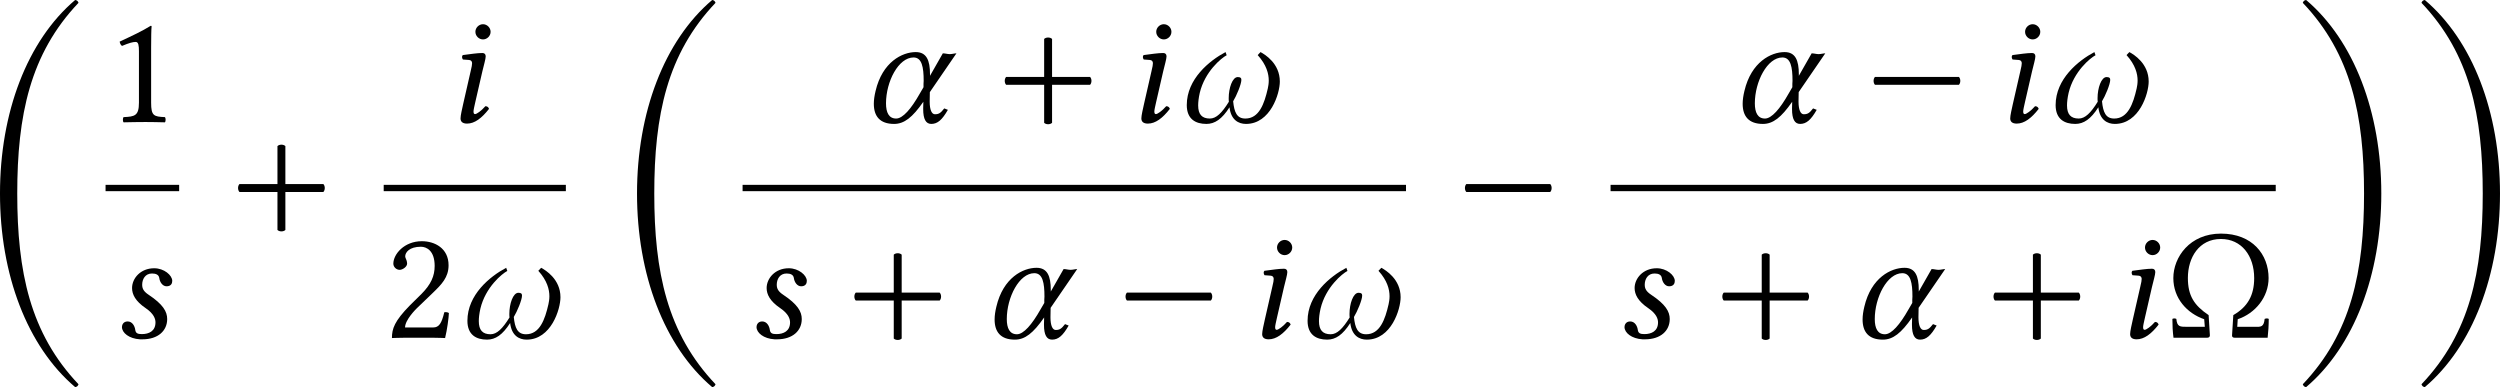 <?xml version='1.0' encoding='UTF-8'?>
<!-- This file was generated by dvisvgm 3.2.2 -->
<svg version='1.1' xmlns='http://www.w3.org/2000/svg' xmlns:xlink='http://www.w3.org/1999/xlink' width='264.386pt' height='40.939pt' viewBox='314.087 181.618 264.386 40.939'>
<defs>
<path id='g3-10' d='M3.187-.816C3.961-1.074 4.547-1.792 4.547-2.629C4.547-3.661 3.836-4.589 2.448-4.589C1.074-4.589 .349-3.55 .349-2.629C.349-1.736 .955-1.074 1.709-.816L1.736-.481H1.018H.962C.635-.481 .516-.481 .481-.83C.425-.858 .363-.858 .307-.83C.307-.544 .321-.265 .356 0H1.841C1.918 0 1.96-.042 1.96-.105L1.904-.997C1.262-1.43 .99-1.855 .99-2.636C.99-3.529 1.478-4.352 2.448-4.352C3.354-4.352 3.912-3.612 3.912-2.629C3.912-1.876 3.633-1.367 2.992-.997L2.936-.098C2.936-.035 2.971 0 3.055 0H4.505C4.533-.237 4.554-.551 4.554-.83C4.505-.858 4.442-.858 4.373-.83C4.338-.474 4.212-.474 3.94-.481H3.843H3.166L3.187-.816Z'/>
<path id='g3-42' d='M.411-1.988C.328-1.904 .328-1.723 .411-1.639H4.108C4.191-1.723 4.191-1.904 4.108-1.988H.411Z'/>
<path id='g3-43' d='M2.085 .035C2.169 .119 2.35 .119 2.434 .035V-1.639H4.108C4.191-1.723 4.191-1.904 4.108-1.988H2.434V-3.661C2.35-3.745 2.169-3.745 2.085-3.661V-1.988H.411C.328-1.904 .328-1.723 .411-1.639H2.085V.035Z'/>
<path id='g3-49' d='M2.008-.851V-3.271C2.008-3.689 2.015-4.115 2.029-4.205C2.029-4.24 2.015-4.24 1.988-4.24C1.604-4.003 1.234-3.829 .621-3.543C.635-3.466 .663-3.396 .725-3.354C1.046-3.487 1.2-3.529 1.332-3.529C1.451-3.529 1.471-3.361 1.471-3.124V-.851C1.471-.272 1.283-.237 .795-.216C.753-.174 .753-.028 .795 .014C1.137 .007 1.388 0 1.764 0C2.099 0 2.267 .007 2.615 .014C2.657-.028 2.657-.174 2.615-.216C2.127-.237 2.008-.272 2.008-.851Z'/>
<path id='g3-50' d='M.425-3.264C.425-3.117 .558-2.992 .704-2.992C.823-2.992 1.032-3.117 1.032-3.271C1.032-3.327 1.018-3.368 1.004-3.417S.948-3.529 .948-3.585C.948-3.759 1.13-4.01 1.639-4.01C1.89-4.01 2.246-3.836 2.246-3.166C2.246-2.72 2.085-2.357 1.674-1.939L1.158-1.43C.474-.732 .363-.398 .363 .014C.363 .014 .718 0 .941 0H2.162C2.385 0 2.706 .014 2.706 .014C2.797-.356 2.866-.879 2.873-1.088C2.831-1.123 2.741-1.137 2.671-1.123C2.552-.628 2.434-.453 2.183-.453H.941C.941-.788 1.423-1.262 1.458-1.297L2.162-1.974C2.559-2.357 2.859-2.664 2.859-3.194C2.859-3.947 2.246-4.254 1.681-4.254C.907-4.254 .425-3.682 .425-3.264Z'/>
<use id='g25-48' xlink:href='#g0-48' transform='scale(1.2)'/>
<use id='g25-49' xlink:href='#g0-49' transform='scale(1.2)'/>
<path id='g0-48' d='M2.909-8.329C2.909-13.25 3.716-17.126 6.765-20.334C6.735-20.433 6.665-20.503 6.555-20.513C3.537-17.953 1.823-13.43 1.823-8.329S3.537 1.295 6.555 3.856C6.665 3.846 6.735 3.776 6.765 3.676C3.716 .468 2.909-3.407 2.909-8.329Z'/>
<path id='g0-49' d='M4.563-8.329C4.563-3.407 3.756 .468 .707 3.676C.737 3.776 .807 3.846 .917 3.856C3.935 1.295 5.649-3.228 5.649-8.329S3.935-17.953 .917-20.513C.807-20.503 .737-20.433 .707-20.334C3.756-17.126 4.563-13.25 4.563-8.329Z'/>
<use id='g33-10' xlink:href='#g3-10' transform='scale(1.714)'/>
<use id='g33-42' xlink:href='#g3-42' transform='scale(1.714)'/>
<use id='g33-43' xlink:href='#g3-43' transform='scale(1.714)'/>
<use id='g33-49' xlink:href='#g3-49' transform='scale(1.714)'/>
<use id='g33-50' xlink:href='#g3-50' transform='scale(1.714)'/>
<path id='g1-11' d='M2.929-1.318L4.101-3.027C4.017-3.027 3.905-2.992 3.808-2.992S3.599-3.027 3.501-3.027L2.936-2.036V-2.106C2.936-2.72 2.783-3.082 2.308-3.082C1.716-3.082 .837-2.65 .537-1.367C.488-1.165 .46-.976 .46-.802C.46-.258 .725 .084 1.353 .084C1.799 .084 2.162-.202 2.643-.893L2.636-.621V-.565C2.636-.126 2.755 .084 2.992 .084C3.271 .084 3.473-.098 3.724-.537L3.564-.6C3.403-.391 3.32-.342 3.152-.342C3.013-.342 2.922-.537 2.922-.893V-.914L2.929-1.318ZM2.211-2.845C2.58-2.845 2.657-2.413 2.657-1.813C2.657-1.771 2.65-1.73 2.65-1.681V-1.534L2.483-1.248C2.106-.579 1.736-.153 1.444-.153C1.123-.153 .997-.418 .997-.823C.997-1.785 1.548-2.845 2.211-2.845Z'/>
<path id='g1-33' d='M4.547-1.785C4.547-2.58 3.891-2.978 3.696-3.082L3.571-2.95C3.961-2.518 4.059-2.127 4.059-1.827C4.059-1.695 4.038-1.576 4.017-1.478C3.864-.802 3.633-.153 3.027-.153C2.657-.153 2.538-.425 2.49-.914C2.636-1.151 2.852-1.667 2.852-1.855C2.852-1.939 2.817-1.981 2.692-1.981C2.455-1.981 2.294-1.492 2.294-1.053C2.294-.997 2.294-.948 2.301-.893C1.995-.398 1.743-.153 1.465-.153C1.116-.153 .948-.335 .948-.732C.948-.879 .969-1.067 1.018-1.283C1.241-2.225 1.974-2.824 2.204-2.943L2.155-3.082C1.444-2.706 .446-1.897 .446-.746C.446-.126 .837 .084 1.311 .084C1.681 .084 1.995-.126 2.329-.649C2.392-.098 2.72 .084 3.055 .084C4.135 .084 4.547-1.255 4.547-1.785Z'/>
<path id='g1-105' d='M.955-3.975C.955-3.794 1.109-3.64 1.29-3.64S1.625-3.794 1.625-3.975S1.471-4.31 1.29-4.31S.955-4.156 .955-3.975ZM1.262-2.232C1.325-2.504 1.409-2.776 1.409-2.894C1.409-2.992 1.353-3.041 1.262-3.041C1.039-3.041 .725-2.992 .398-2.95C.349-2.894 .363-2.817 .404-2.755L.683-2.734C.767-2.727 .809-2.664 .809-2.594C.809-2.532 .795-2.434 .746-2.239L.418-.802C.37-.579 .3-.293 .3-.16S.377 .07 .586 .07C.921 .07 1.234-.167 1.555-.579C1.534-.642 1.492-.697 1.395-.697C1.213-.488 1.011-.349 .941-.349C.893-.349 .872-.384 .872-.467C.872-.53 .907-.683 .948-.865L1.262-2.232Z'/>
<path id='g1-115' d='M1.409 .07H1.52C2.204 .07 2.608-.307 2.608-.823C2.608-1.151 2.427-1.471 1.785-1.897C1.576-2.036 1.506-2.162 1.506-2.336C1.506-2.58 1.639-2.831 1.939-2.831C2.113-2.831 2.239-2.776 2.26-2.629C2.28-2.462 2.399-2.267 2.58-2.267C2.776-2.267 2.831-2.392 2.831-2.504C2.831-2.755 2.469-3.062 2.036-3.062C1.43-3.062 1.06-2.615 1.06-2.19C1.06-1.911 1.206-1.611 1.66-1.304C2.029-1.053 2.092-.823 2.092-.676C2.092-.293 1.806-.16 1.492-.16C1.311-.16 1.22-.195 1.2-.349C1.179-.509 1.074-.718 .865-.718C.663-.718 .614-.551 .614-.474C.614-.216 .928 .042 1.409 .07Z'/>
<use id='g30-11' xlink:href='#g1-11' transform='scale(1.714)'/>
<use id='g30-33' xlink:href='#g1-33' transform='scale(1.714)'/>
<use id='g30-105' xlink:href='#g1-105' transform='scale(1.714)'/>
<use id='g30-115' xlink:href='#g1-115' transform='scale(1.714)'/>
</defs>
<g id='page1' transform='matrix(1.4 0 0 1.4 0 0)'>
<use x='222.16' y='154.342' xlink:href='#g25-48'/>
<use x='232.322' y='138.944' xlink:href='#g33-49'/>
<rect x='232.322' y='143.69' height='.478' width='5.559'/>
<use x='232.507' y='155.239' xlink:href='#g30-115'/>
<use x='241.733' y='147.038' xlink:href='#g33-43'/>
<use x='258.622' y='138.944' xlink:href='#g30-105'/>
<rect x='253.332' y='143.69' height='.478' width='13.76'/>
<use x='253.332' y='155.239' xlink:href='#g33-50'/>
<use x='258.891' y='155.239' xlink:href='#g30-33'/>
<use x='270.28' y='154.342' xlink:href='#g25-48'/>
<use x='289.567' y='138.944' xlink:href='#g30-11'/>
<use x='299.648' y='138.944' xlink:href='#g33-43'/>
<use x='310.051' y='138.944' xlink:href='#g30-105'/>
<use x='313.231' y='138.944' xlink:href='#g30-33'/>
<rect x='280.442' y='143.69' height='.478' width='50.114'/>
<use x='280.442' y='155.239' xlink:href='#g30-115'/>
<use x='288.288' y='155.239' xlink:href='#g33-43'/>
<use x='298.691' y='155.239' xlink:href='#g30-11'/>
<use x='308.772' y='155.239' xlink:href='#g33-42'/>
<use x='319.176' y='155.239' xlink:href='#g30-105'/>
<use x='322.356' y='155.239' xlink:href='#g30-33'/>
<use x='334.409' y='147.038' xlink:href='#g33-42'/>
<use x='355.198' y='138.944' xlink:href='#g30-11'/>
<use x='365.279' y='138.944' xlink:href='#g33-42'/>
<use x='375.683' y='138.944' xlink:href='#g30-105'/>
<use x='378.863' y='138.944' xlink:href='#g30-33'/>
<rect x='346.008' y='143.69' height='.478' width='50.246'/>
<use x='346.008' y='155.239' xlink:href='#g30-115'/>
<use x='353.853' y='155.239' xlink:href='#g33-43'/>
<use x='364.257' y='155.239' xlink:href='#g30-11'/>
<use x='374.338' y='155.239' xlink:href='#g33-43'/>
<use x='384.741' y='155.239' xlink:href='#g30-105'/>
<use x='387.921' y='155.239' xlink:href='#g33-10'/>
<use x='397.45' y='154.342' xlink:href='#g25-49'/>
<use x='406.416' y='154.342' xlink:href='#g25-49'/>
</g>
</svg>